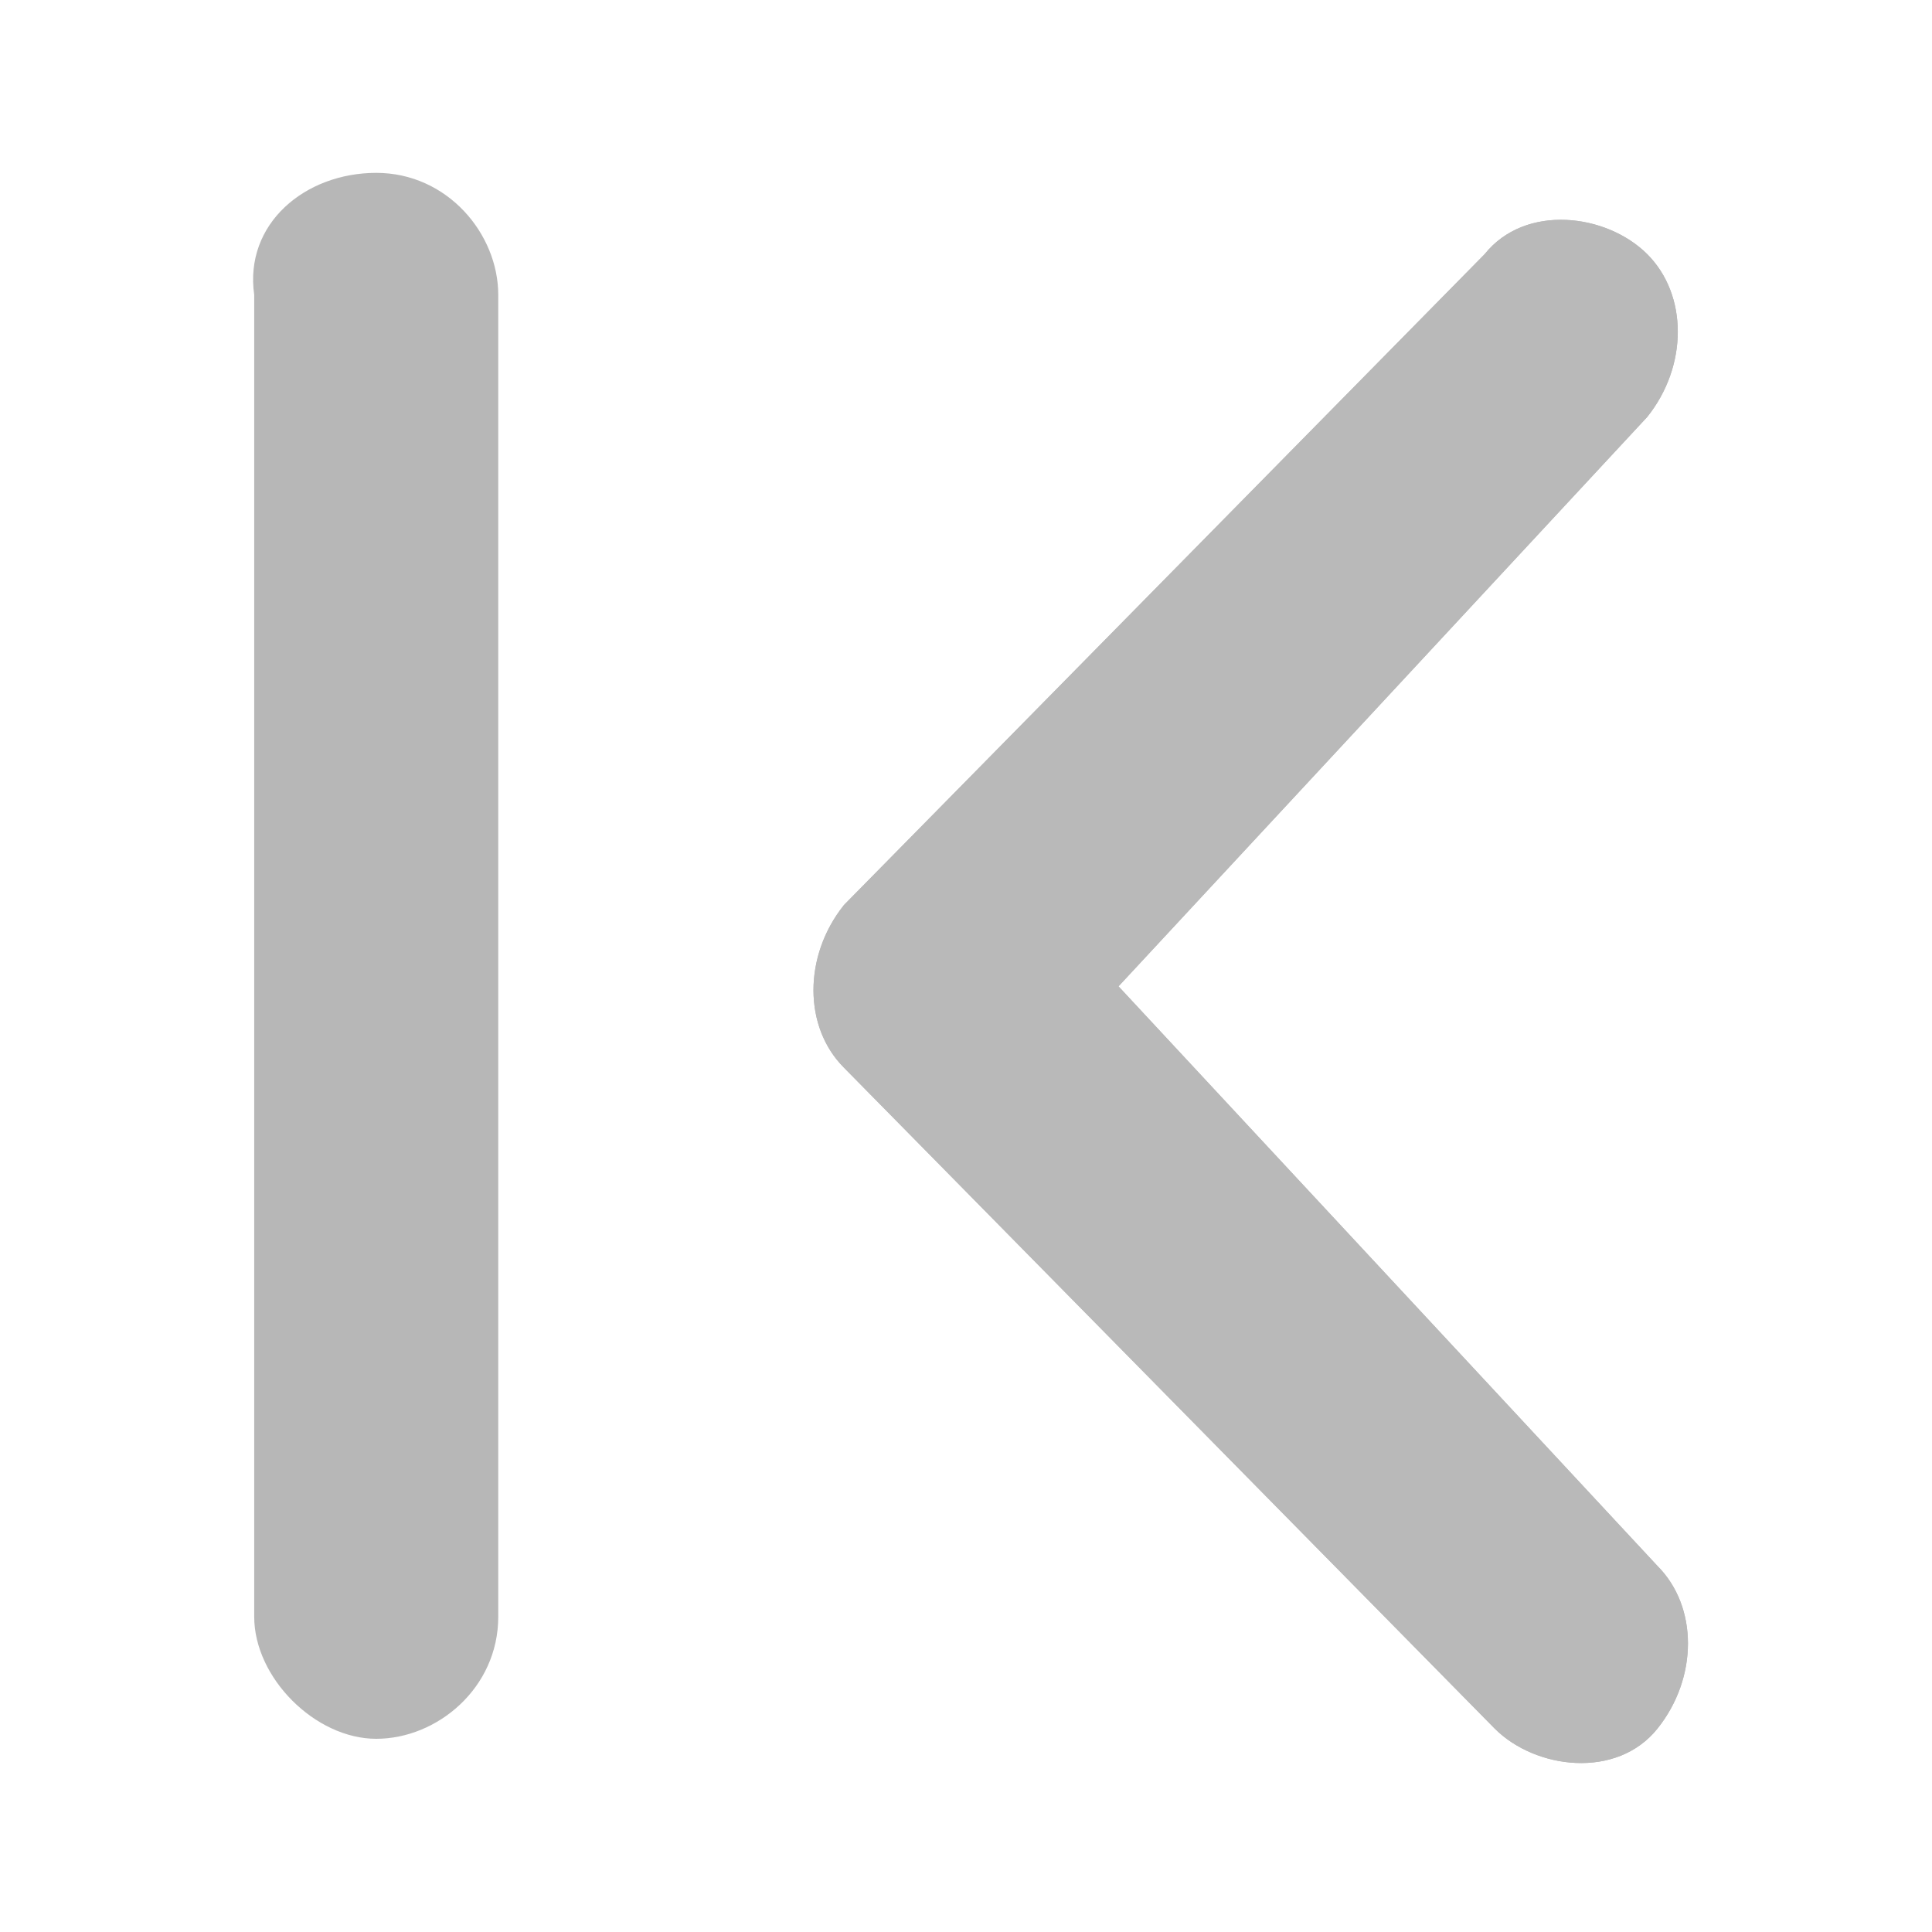 <?xml version="1.0" encoding="utf-8"?>
<!-- Generator: Adobe Illustrator 25.2.1, SVG Export Plug-In . SVG Version: 6.00 Build 0)  -->
<!DOCTYPE svg PUBLIC "-//W3C//DTD SVG 1.1//EN" "http://www.w3.org/Graphics/SVG/1.1/DTD/svg11.dtd">
<svg version="1.1" id="Capa_1" xmlns:x="http://ns.adobe.com/Extensibility/1.0/" xmlns:i="http://ns.adobe.com/AdobeIllustrator/10.0/" xmlns:graph="http://ns.adobe.com/Graphs/1.0/"
	 xmlns="http://www.w3.org/2000/svg" xmlns:xlink="http://www.w3.org/1999/xlink" x="0px" y="0px" width="19px" height="19px"
	 viewBox="0 0 19 19" style="enable-background:new 0 0 19 19;" xml:space="preserve">
<style type="text/css">
	.st0{opacity:0.5;}
	.st1{fill:#737373;}
	.st2{fill:#707070;}
</style>
<g>
	<g id="Grupo_6284" transform="translate(-2246.308 -5709.424)" class="st0">
		<g id="Layer_3_1_" transform="translate(2246.308 5709.424)">
			<path id="Trazado_6094_1_" class="st1" d="M16.2,4.1c0.4-0.5,0.4-1.2,0-1.6c-0.4-0.4-1.2-0.5-1.6,0c0,0,0,0,0,0L8.3,8.9
				c-0.4,0.5-0.4,1.2,0,1.6l6.4,6.5c0.4,0.4,1.2,0.5,1.6,0c0,0,0,0,0,0c0.4-0.5,0.4-1.2,0-1.6L11,9.7L16.2,4.1z"/>
		</g>
		<g id="Layer_3_copia_1_" transform="translate(2246.308 5709.424)">
			<path id="Trazado_6095_1_" class="st1" d="M16.2,4.1c0.4-0.5,0.4-1.2,0-1.6c-0.4-0.4-1.2-0.5-1.6,0c0,0,0,0,0,0L8.3,8.9
				c-0.4,0.5-0.4,1.2,0,1.6l6.4,6.5c0.4,0.4,1.2,0.5,1.6,0c0,0,0,0,0,0c0.4-0.5,0.4-1.2,0-1.6L11,9.7L16.2,4.1z"/>
		</g>
	</g>
	<g id="Línea_156" class="st0">
		<path class="st2" d="M3.7,1.7c0.7,0,1.2,0.6,1.2,1.2v13c0,0.7-0.6,1.2-1.2,1.2s-1.2-0.6-1.2-1.2v-13C2.4,2.2,3,1.7,3.7,1.7z"/>
	</g>
</g>
</svg>

